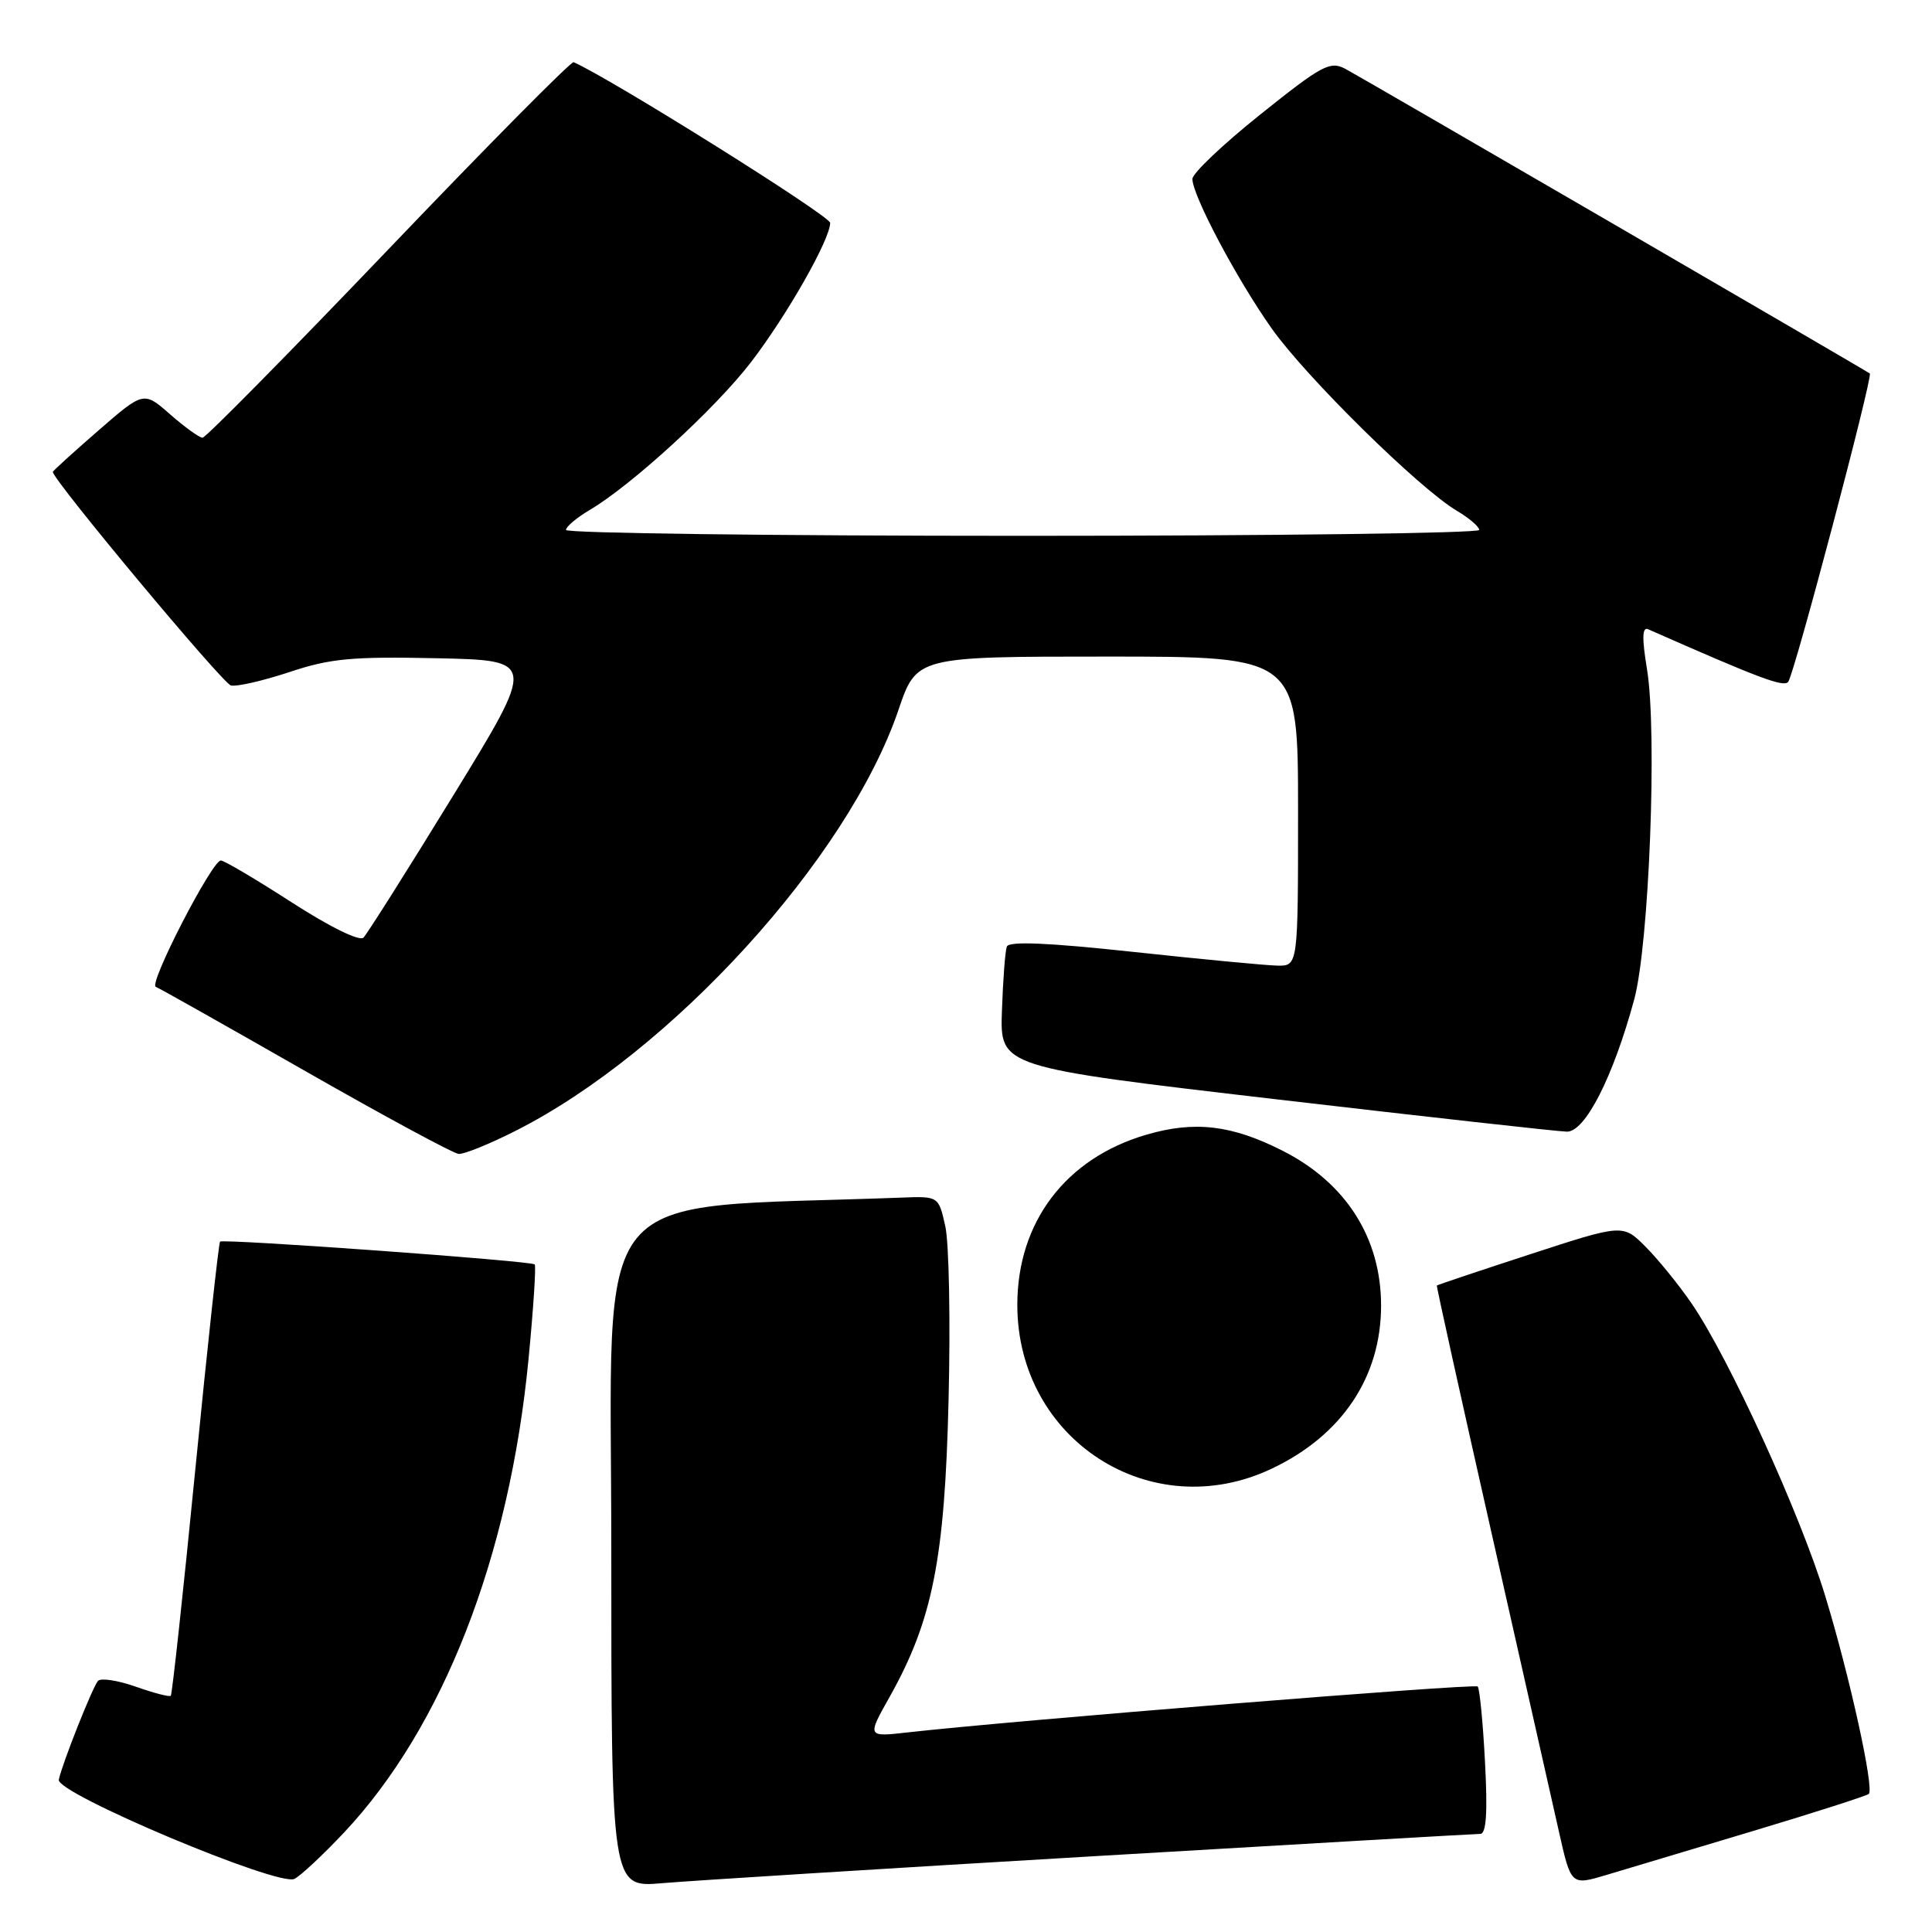 <?xml version="1.0" encoding="UTF-8" standalone="no"?>
<!DOCTYPE svg PUBLIC "-//W3C//DTD SVG 1.1//EN" "http://www.w3.org/Graphics/SVG/1.1/DTD/svg11.dtd" >
<svg xmlns="http://www.w3.org/2000/svg" xmlns:xlink="http://www.w3.org/1999/xlink" version="1.1" viewBox="0 0 256 256">
 <g >
 <path fill="currentColor"
d=" M 45.57 242.84 C 58.70 228.88 67.50 206.30 70.03 180.12 C 70.68 173.39 71.05 167.72 70.85 167.54 C 70.37 167.07 29.58 164.12 29.16 164.52 C 28.98 164.70 27.50 178.24 25.89 194.61 C 24.28 210.98 22.81 224.52 22.63 224.70 C 22.46 224.88 20.36 224.33 17.98 223.49 C 15.59 222.65 13.34 222.31 12.98 222.73 C 12.26 223.56 8.25 233.66 7.79 235.82 C 7.40 237.62 36.93 250.04 39.02 248.96 C 39.86 248.53 42.81 245.77 45.57 242.84 Z  M 144.75 245.97 C 172.39 244.34 195.52 243.00 196.14 243.00 C 196.94 243.00 197.13 240.20 196.77 233.47 C 196.50 228.23 196.06 223.73 195.80 223.47 C 195.38 223.05 133.95 228.00 120.20 229.56 C 114.89 230.16 114.89 230.16 117.89 224.83 C 123.57 214.70 125.19 206.58 125.69 185.50 C 125.95 175.05 125.75 164.70 125.26 162.50 C 124.37 158.50 124.37 158.50 119.43 158.69 C 77.30 160.28 81.00 155.80 81.00 205.17 C 81.00 250.12 81.00 250.12 87.75 249.53 C 91.46 249.21 117.11 247.60 144.75 245.97 Z  M 232.35 242.60 C 240.51 240.15 247.39 237.94 247.63 237.70 C 248.36 236.97 245.10 222.12 241.86 211.50 C 238.55 200.62 229.07 179.88 224.13 172.69 C 222.43 170.21 219.68 166.84 218.04 165.19 C 215.04 162.19 215.04 162.19 202.77 166.19 C 196.02 168.39 190.45 170.26 190.39 170.34 C 190.32 170.43 193.57 185.12 197.61 203.00 C 201.64 220.88 205.67 238.73 206.56 242.67 C 208.17 249.84 208.17 249.84 212.83 248.45 C 215.40 247.69 224.18 245.05 232.35 242.60 Z  M 168.50 194.61 C 177.81 190.21 183.00 182.46 183.00 173.00 C 183.00 164.04 178.35 156.73 169.95 152.48 C 163.22 149.06 158.28 148.48 151.88 150.36 C 141.21 153.48 134.80 161.94 134.80 172.90 C 134.80 190.79 152.50 202.19 168.50 194.61 Z  M 68.28 149.86 C 88.95 139.44 112.35 113.73 119.04 94.10 C 121.45 87.00 121.45 87.00 146.73 87.00 C 172.00 87.00 172.00 87.00 172.00 107.50 C 172.00 128.00 172.00 128.00 169.25 127.95 C 167.74 127.92 159.14 127.10 150.15 126.13 C 138.82 124.91 133.68 124.69 133.41 125.43 C 133.19 126.02 132.90 129.85 132.76 133.95 C 132.50 141.39 132.50 141.39 169.00 145.65 C 189.07 147.99 206.45 149.93 207.61 149.95 C 210.03 150.01 213.74 142.74 216.53 132.48 C 218.52 125.19 219.61 97.09 218.24 88.70 C 217.55 84.51 217.60 83.03 218.39 83.38 C 233.12 89.88 236.30 91.08 236.94 90.36 C 237.72 89.47 248.21 49.83 247.76 49.49 C 247.12 49.01 180.25 10.17 178.26 9.12 C 176.24 8.05 175.15 8.64 167.01 15.16 C 162.05 19.12 158.00 22.97 158.00 23.71 C 158.00 25.90 163.91 37.04 168.53 43.56 C 173.12 50.03 188.07 64.74 193.02 67.67 C 194.66 68.64 196.00 69.78 196.00 70.22 C 196.00 70.65 168.78 71.00 135.50 71.00 C 102.22 71.00 75.00 70.65 75.00 70.22 C 75.00 69.78 76.41 68.60 78.13 67.58 C 83.70 64.29 94.75 54.17 99.48 48.03 C 104.26 41.81 110.00 31.73 110.00 29.53 C 110.00 28.61 81.03 10.46 76.01 8.24 C 75.69 8.09 64.66 19.23 51.51 32.99 C 38.36 46.74 27.26 58.00 26.84 58.00 C 26.42 58.00 24.49 56.61 22.55 54.91 C 19.04 51.83 19.04 51.83 13.02 57.06 C 9.71 59.94 7.00 62.40 7.00 62.53 C 7.00 63.59 29.51 90.58 30.60 90.83 C 31.39 91.01 34.88 90.20 38.36 89.05 C 43.75 87.25 46.64 86.98 57.87 87.22 C 71.04 87.50 71.04 87.50 60.05 105.42 C 54.00 115.28 48.65 123.75 48.16 124.24 C 47.64 124.76 43.69 122.82 38.64 119.56 C 33.90 116.50 29.68 114.01 29.26 114.02 C 28.08 114.05 19.66 130.38 20.64 130.76 C 21.11 130.94 30.05 135.98 40.50 141.95 C 50.95 147.92 60.08 152.85 60.78 152.90 C 61.48 152.96 64.86 151.59 68.28 149.86 Z "/>
</g>
</svg>